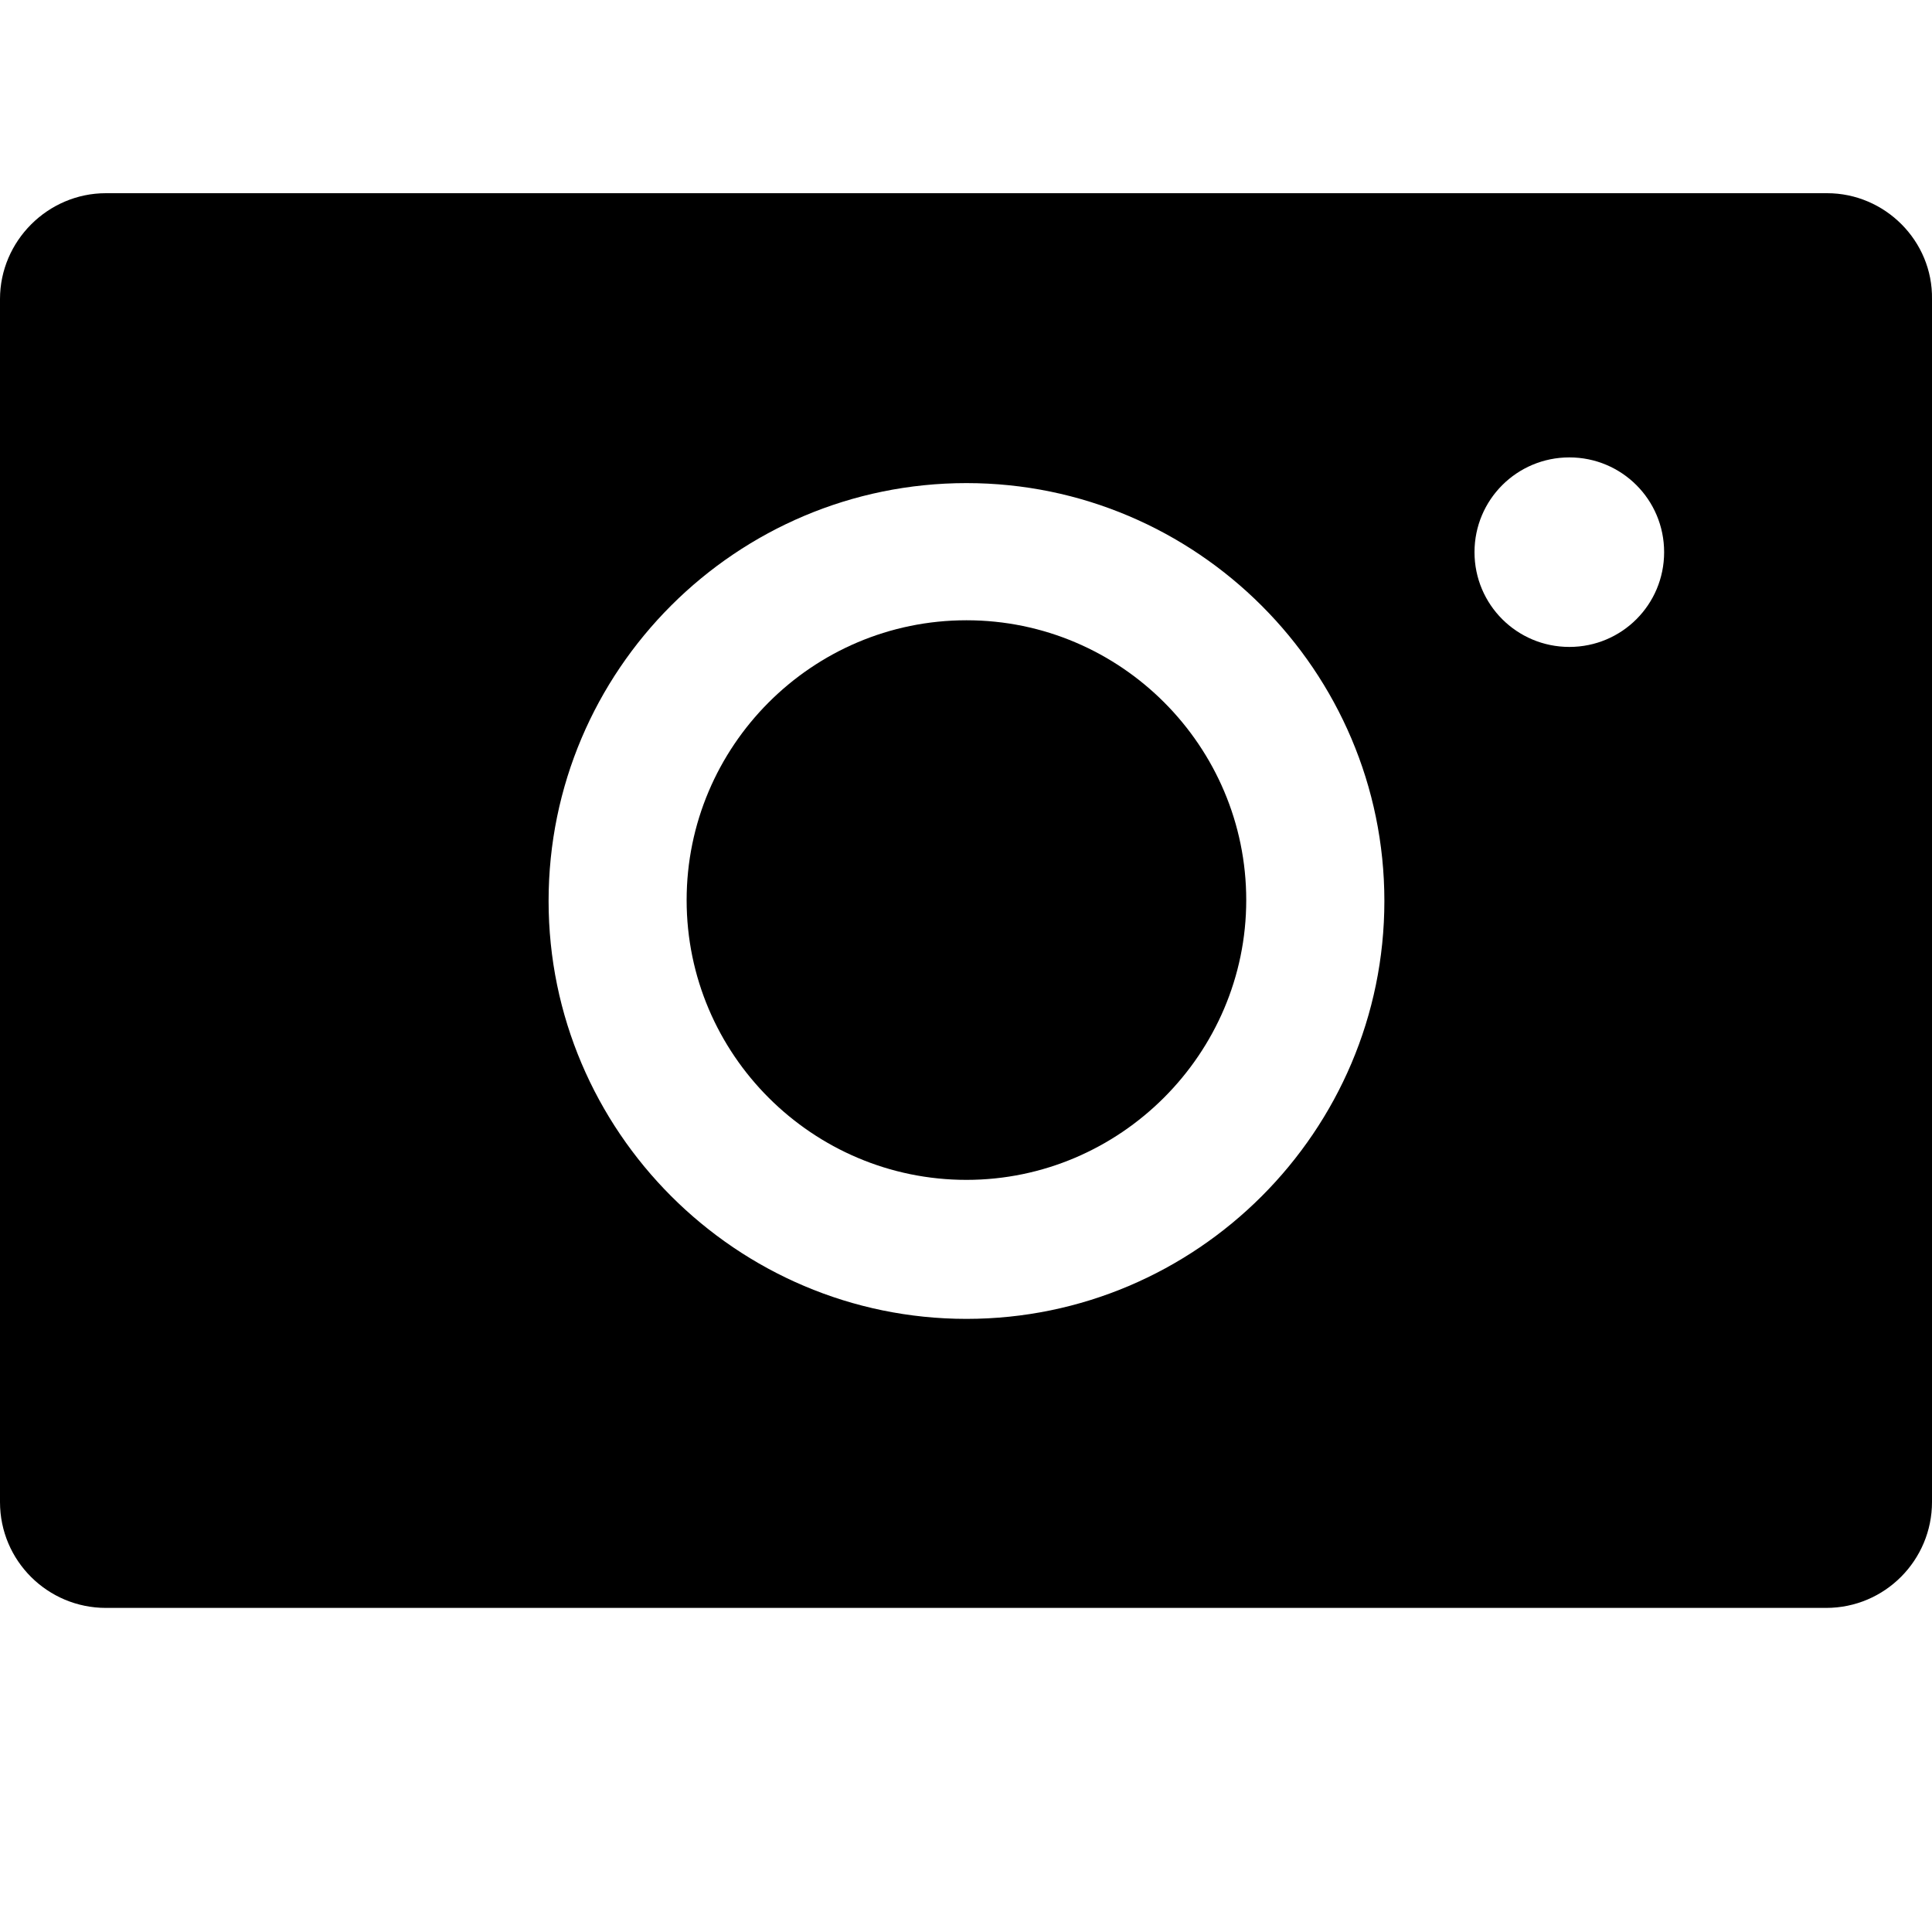 <svg viewBox="0 0 20 20" fill="none" xmlns="http://www.w3.org/2000/svg">
  <title>Camera Selected Nav Icon</title>
  <path
    d="M10.005 6.421C8.404 6.421 7.108 7.726 7.108 9.318C7.108 10.918 8.413 12.214 10.005 12.214C11.596 12.214 12.901 10.909 12.901 9.318C12.901 7.726 11.605 6.421 10.005 6.421Z"
    fill="currentColor"
  />
  <path
    d="M18.914 2H1.096C0.495 2 0 2.495 0 3.096V15.549C0 16.159 0.495 16.645 1.096 16.645H18.904C19.514 16.645 20 16.149 20 15.549V3.096C20.009 2.495 19.514 2 18.914 2ZM10.005 13.653C7.623 13.653 5.679 11.709 5.679 9.327C5.679 6.936 7.623 5.001 10.005 5.001C12.387 5.001 14.331 6.945 14.331 9.327C14.331 11.709 12.387 13.653 10.005 13.653ZM16.246 6.697C15.703 6.697 15.264 6.259 15.264 5.716C15.264 5.173 15.703 4.735 16.246 4.735C16.789 4.735 17.227 5.173 17.227 5.716C17.227 6.259 16.789 6.697 16.246 6.697Z"
    fill="currentColor"
  />
</svg>
